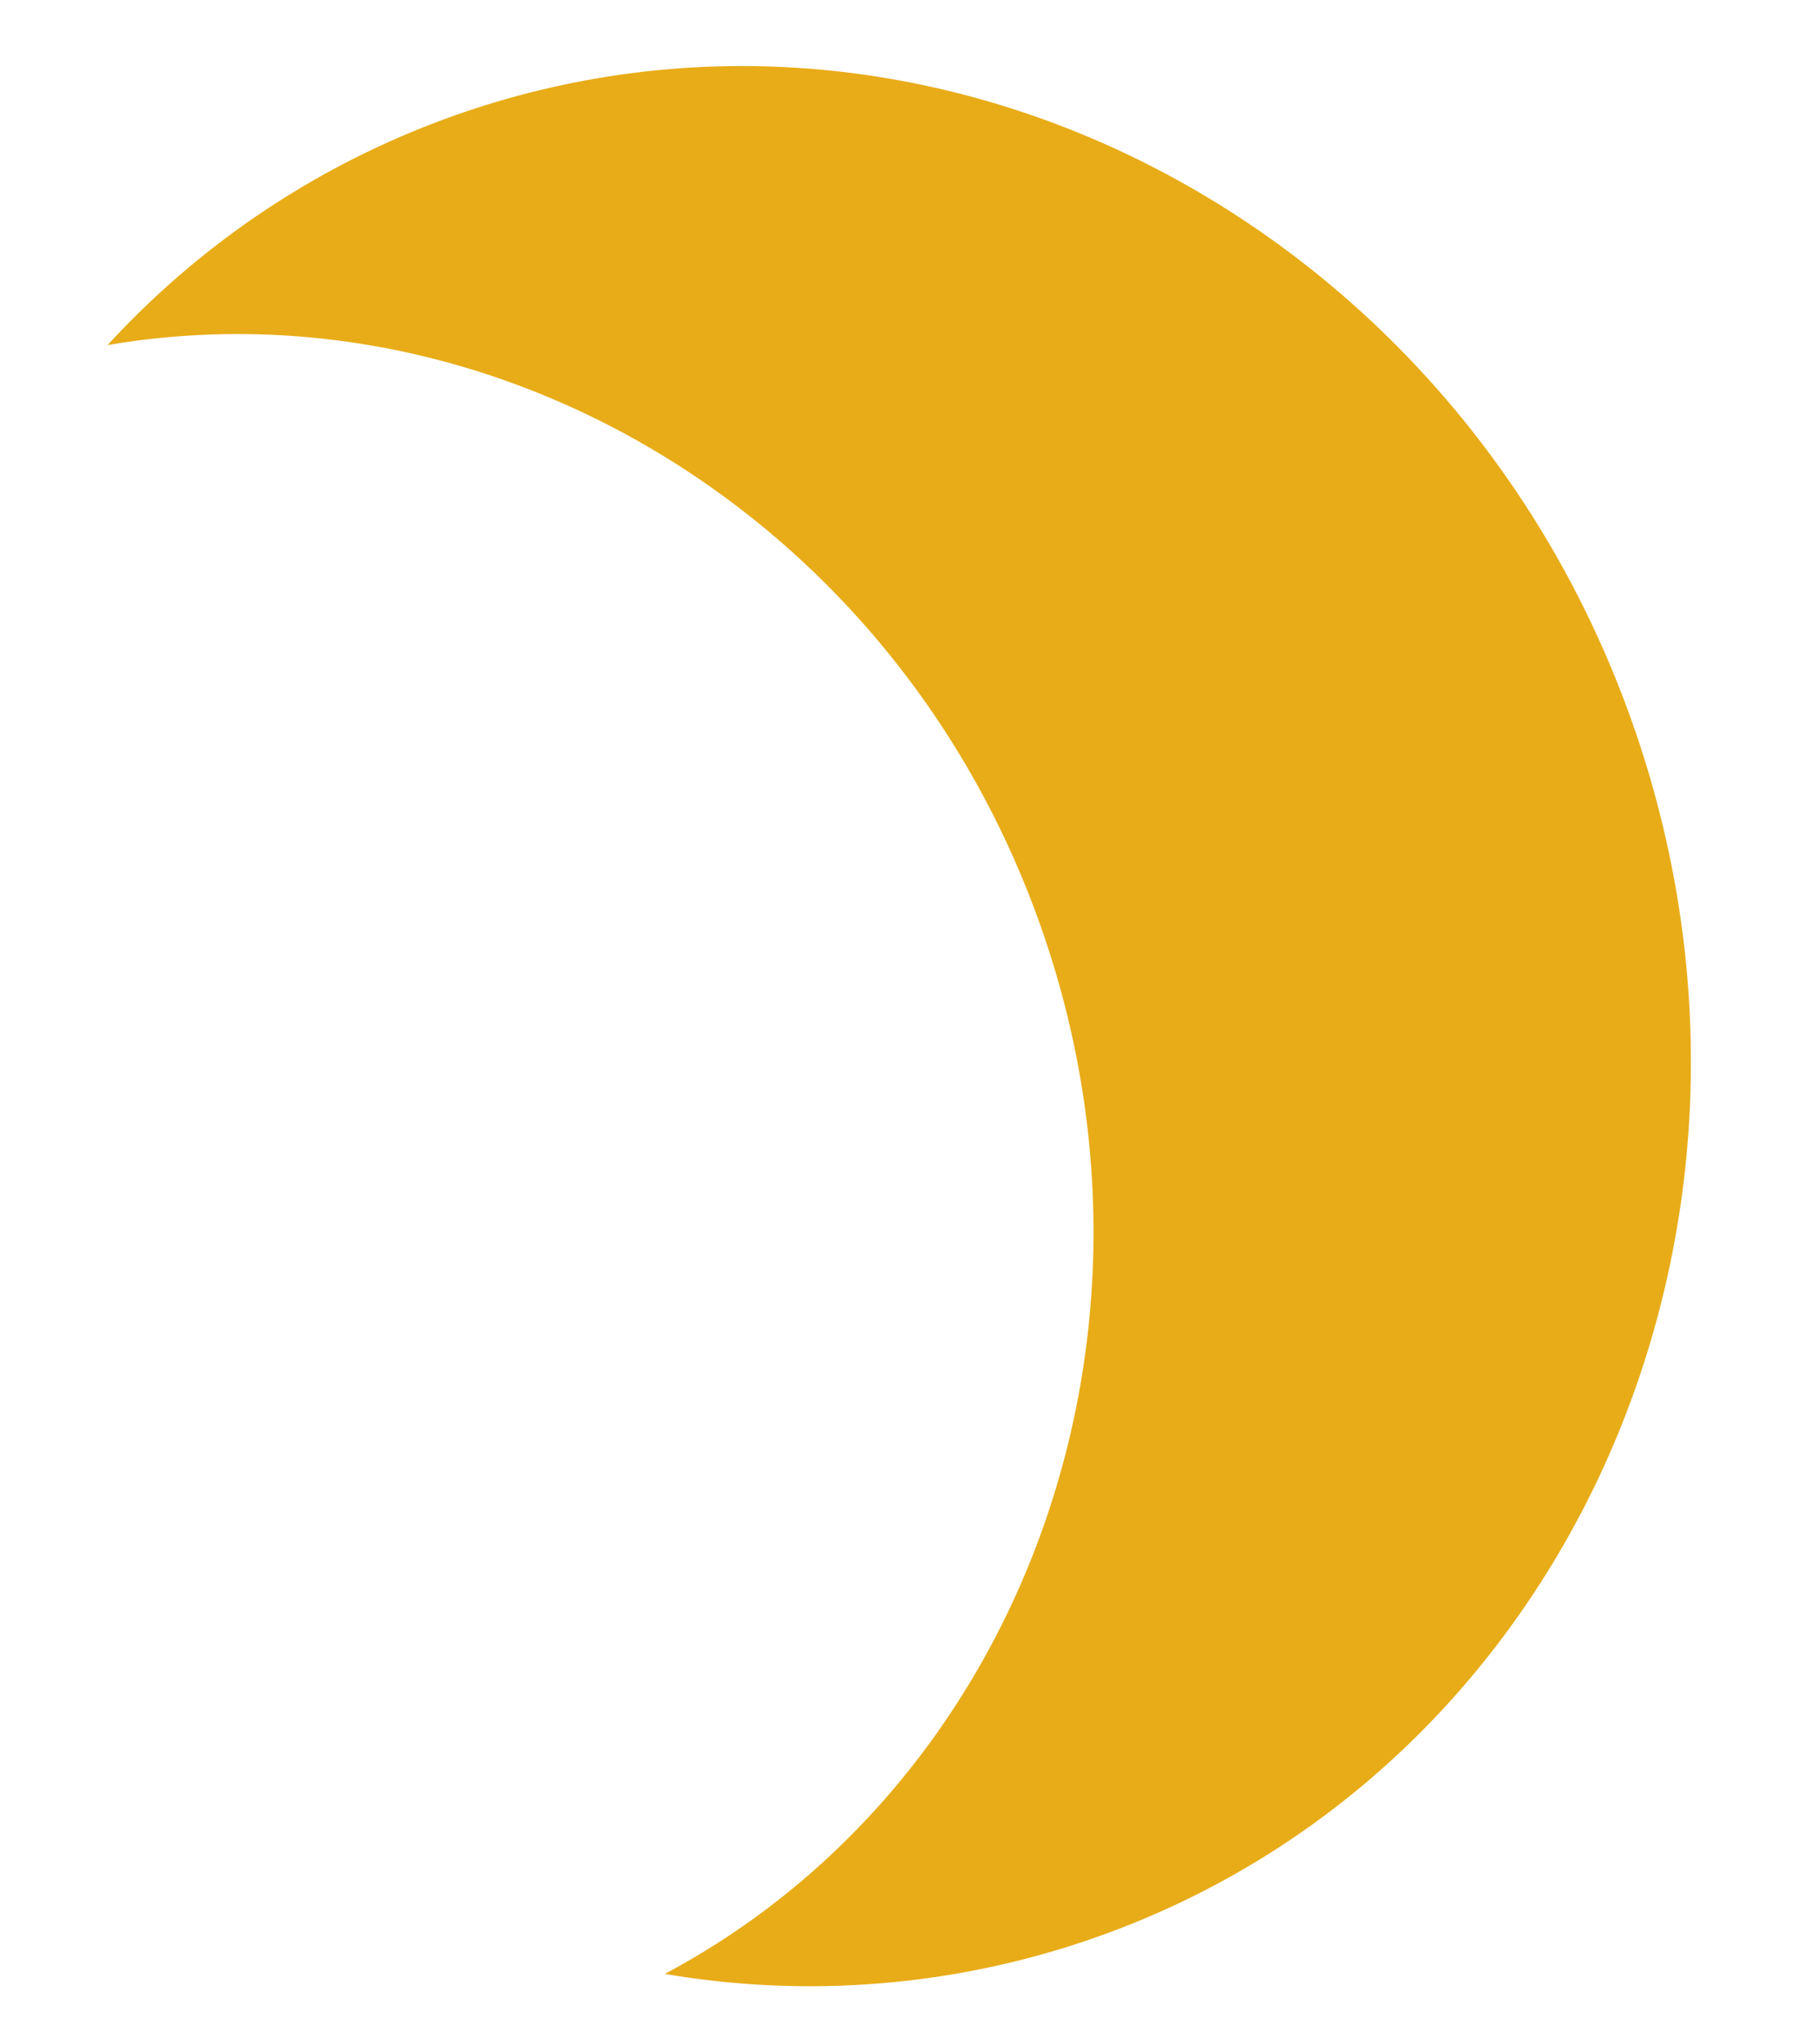 <svg id="Layer_1" data-name="Layer 1" xmlns="http://www.w3.org/2000/svg" viewBox="0 0 233 262"><defs><style>.cls-1{fill:#e8ac18;}</style></defs><title>moon</title><path class="cls-1" d="M133.75,119.79C151.84,172.66,130.28,229,85.21,253a110.34,110.34,0,0,0,54.3-4.36c60.85-20.81,92.24-90.13,70.11-154.81S120.22-6.4,59.37,14.42A110.27,110.27,0,0,0,13.79,44.23C64.13,35.64,115.67,66.92,133.75,119.79Z"/></svg>